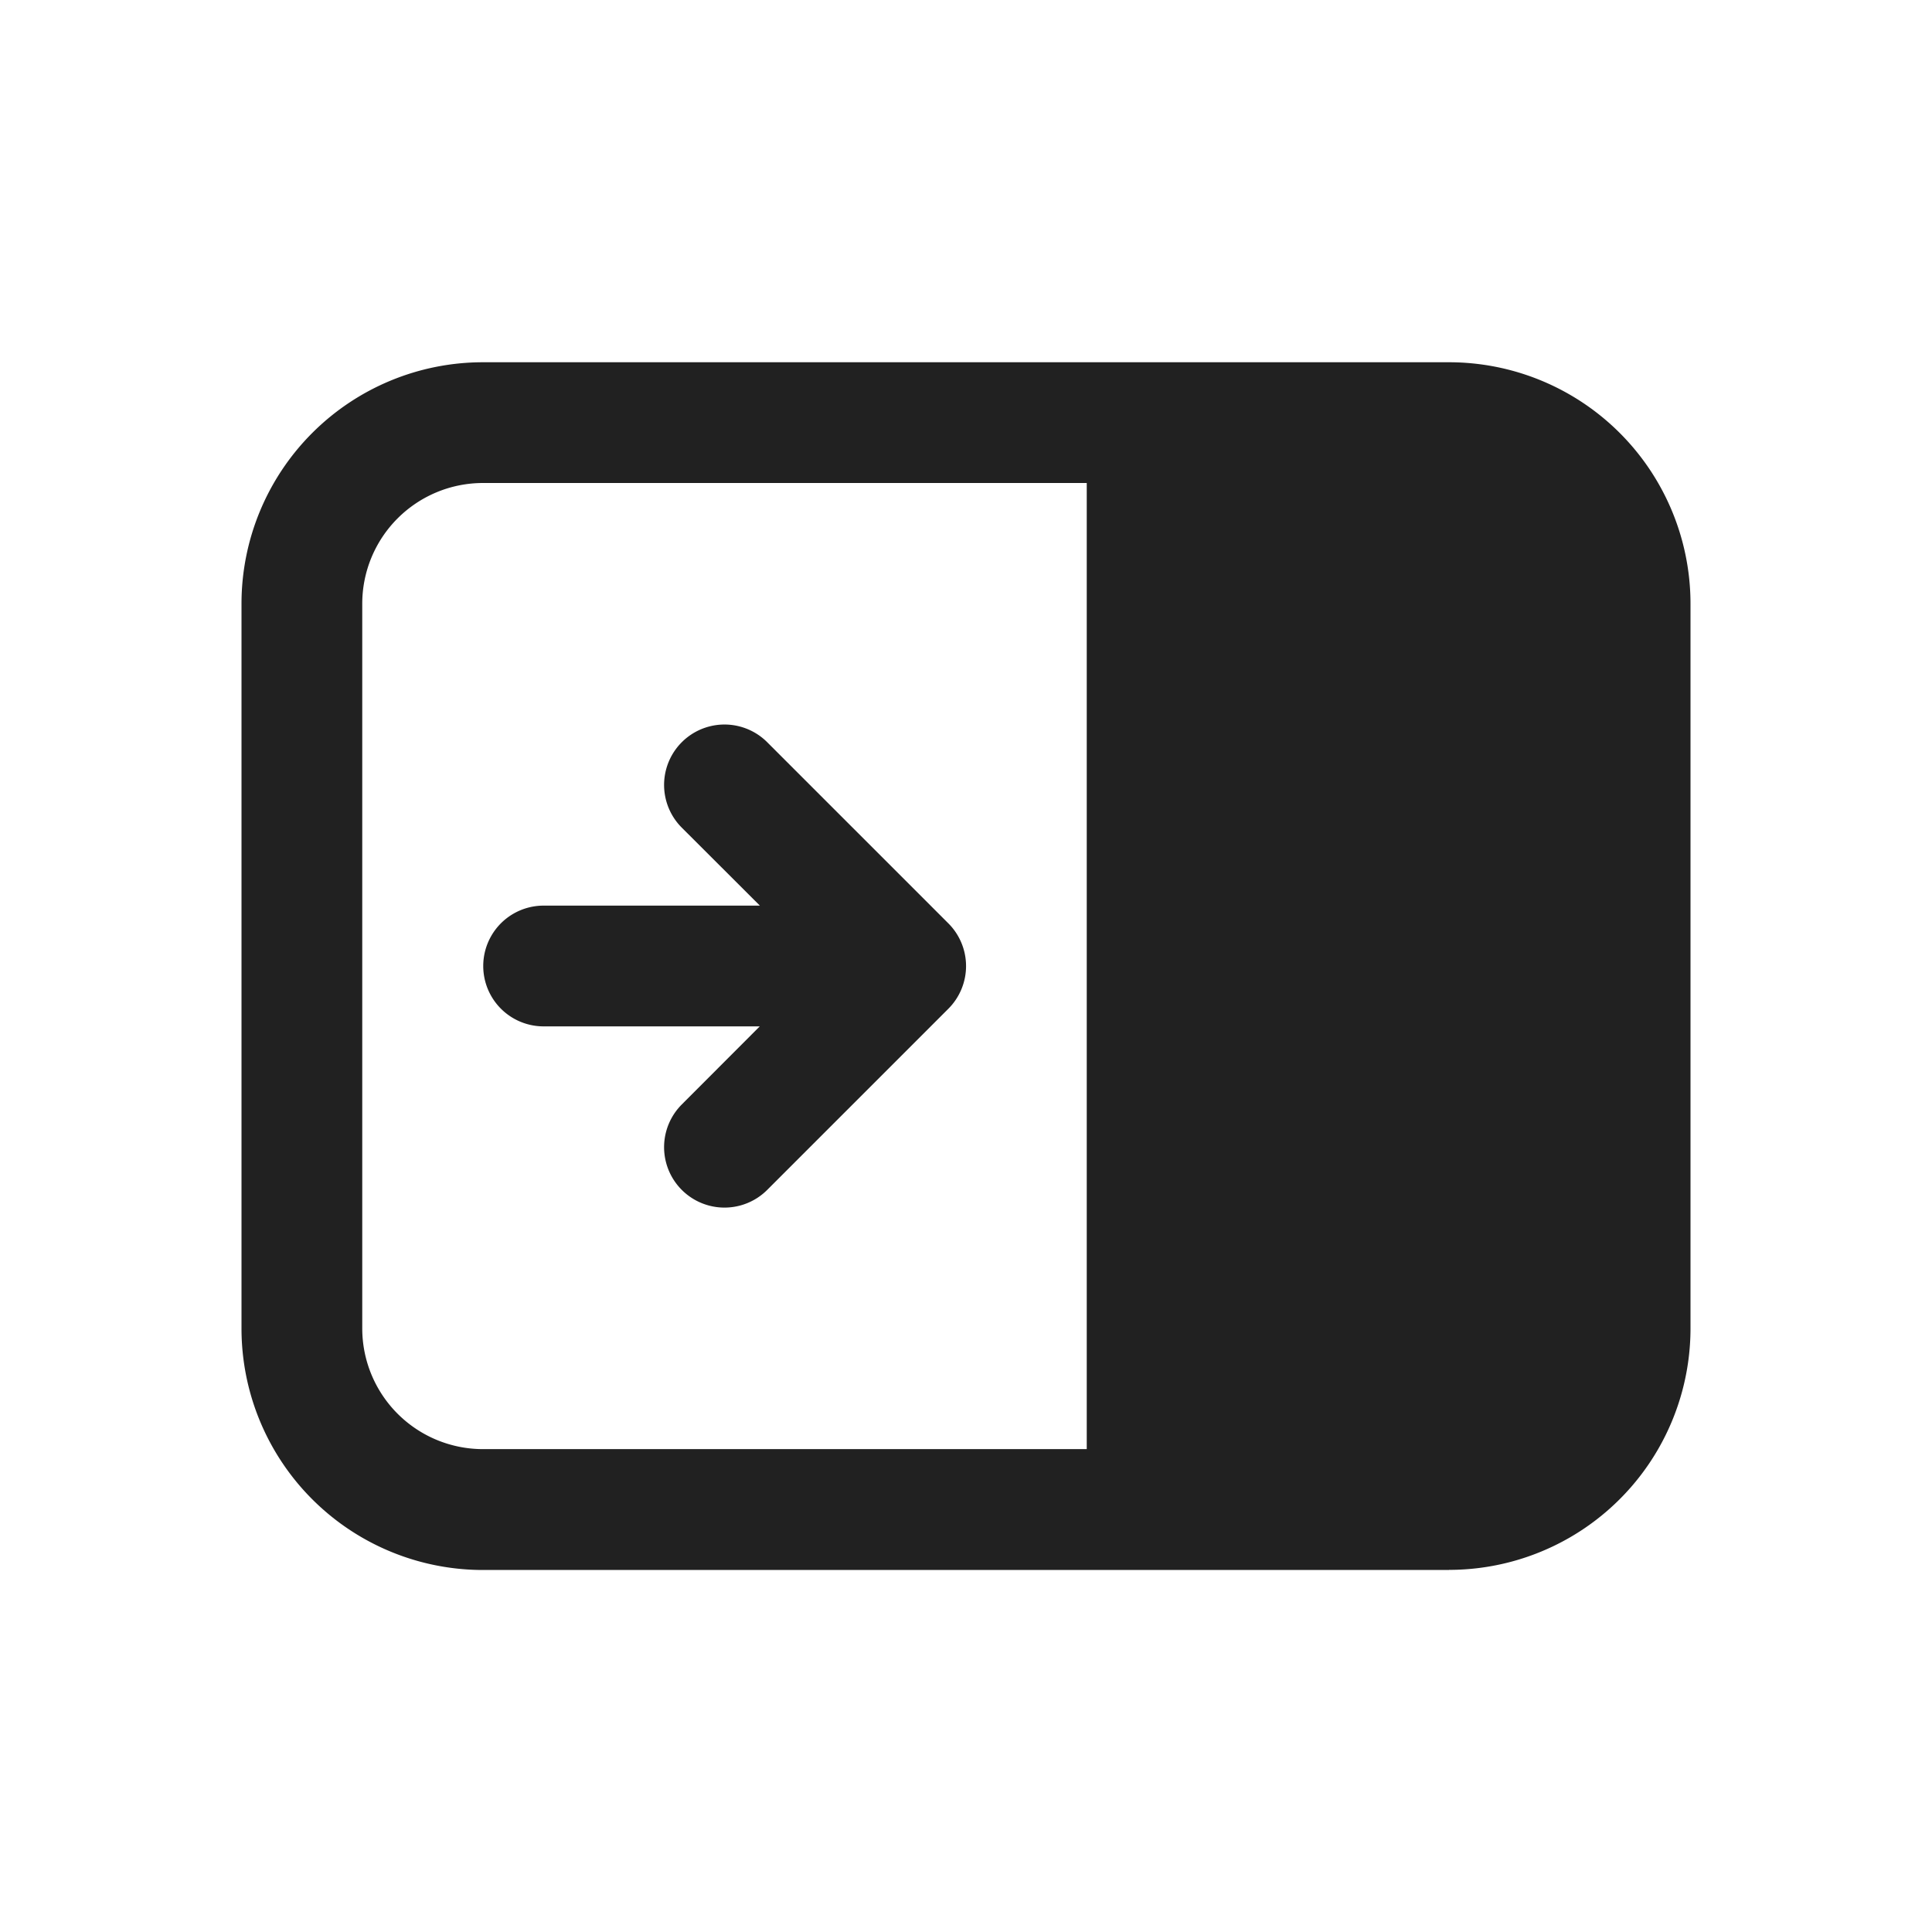 <svg viewBox="0 0 16 16" fill="none" xmlns="http://www.w3.org/2000/svg" height="1em" width="1em">
  <path d="M6.293 7.5H4.502a.5.5 0 0 0 0 1h1.79l-.646.647a.5.5 0 1 0 .708.707l1.5-1.5a.5.5 0 0 0 0-.707l-1.5-1.5a.5.5 0 1 0-.708.707l.647.646ZM12 13.001a2 2 0 0 0 2-2V5a2 2 0 0 0-2-2H4a2 2 0 0 0-2 2v6.002a2 2 0 0 0 2 2h8Zm-3-1H4a1 1 0 0 1-1-1V5a1 1 0 0 1 1-1h5v8.002Z" fill="#212121"/>
</svg>
